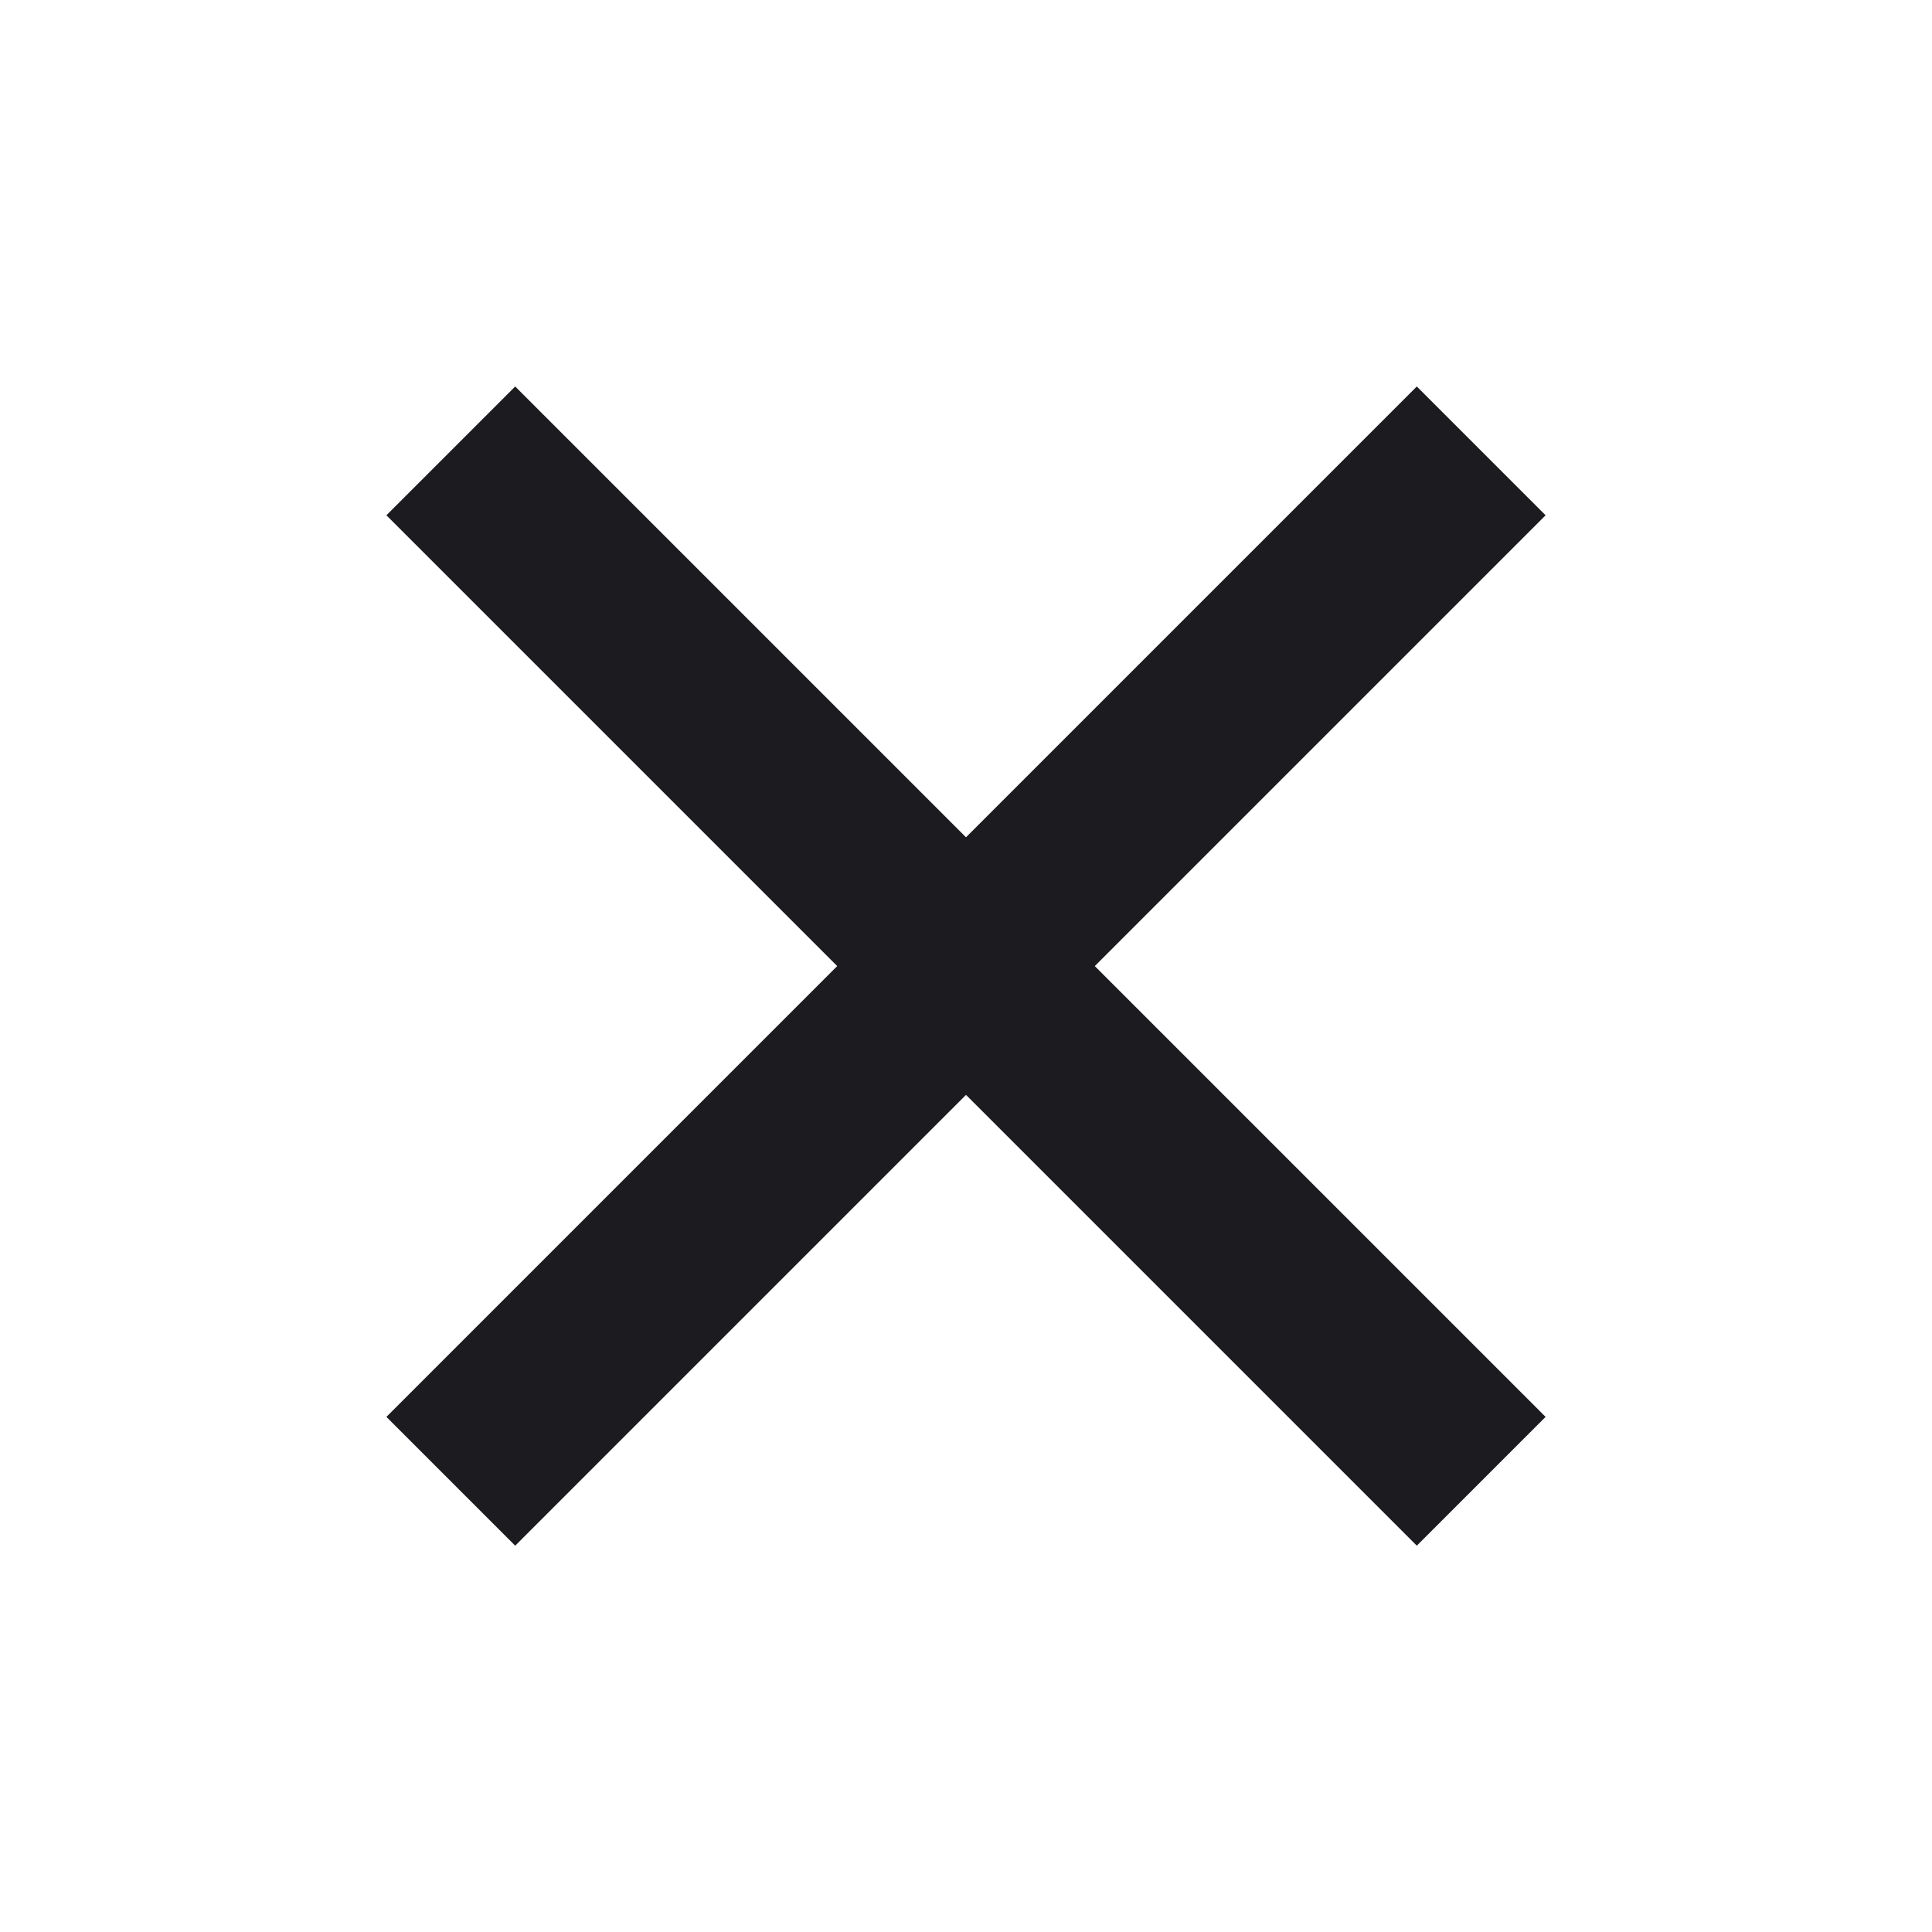 <svg width="24" height="24" viewBox="0 0 24 24" fill="none" xmlns="http://www.w3.org/2000/svg">
<mask id="mask0_405_7161" style="mask-type:alpha" maskUnits="userSpaceOnUse" x="0" y="0" width="24" height="24">
<rect width="24" height="24" fill="#D9D9D9"/>
</mask>
<g mask="url(#mask0_405_7161)">
<path d="M6.4 19.201L4.8 17.601L10.4 12.001L4.8 6.401L6.4 4.801L12 10.401L17.6 4.801L19.2 6.401L13.6 12.001L19.2 17.601L17.6 19.201L12 13.601L6.4 19.201Z" fill="#1C1B1F"/>
</g>
</svg>
